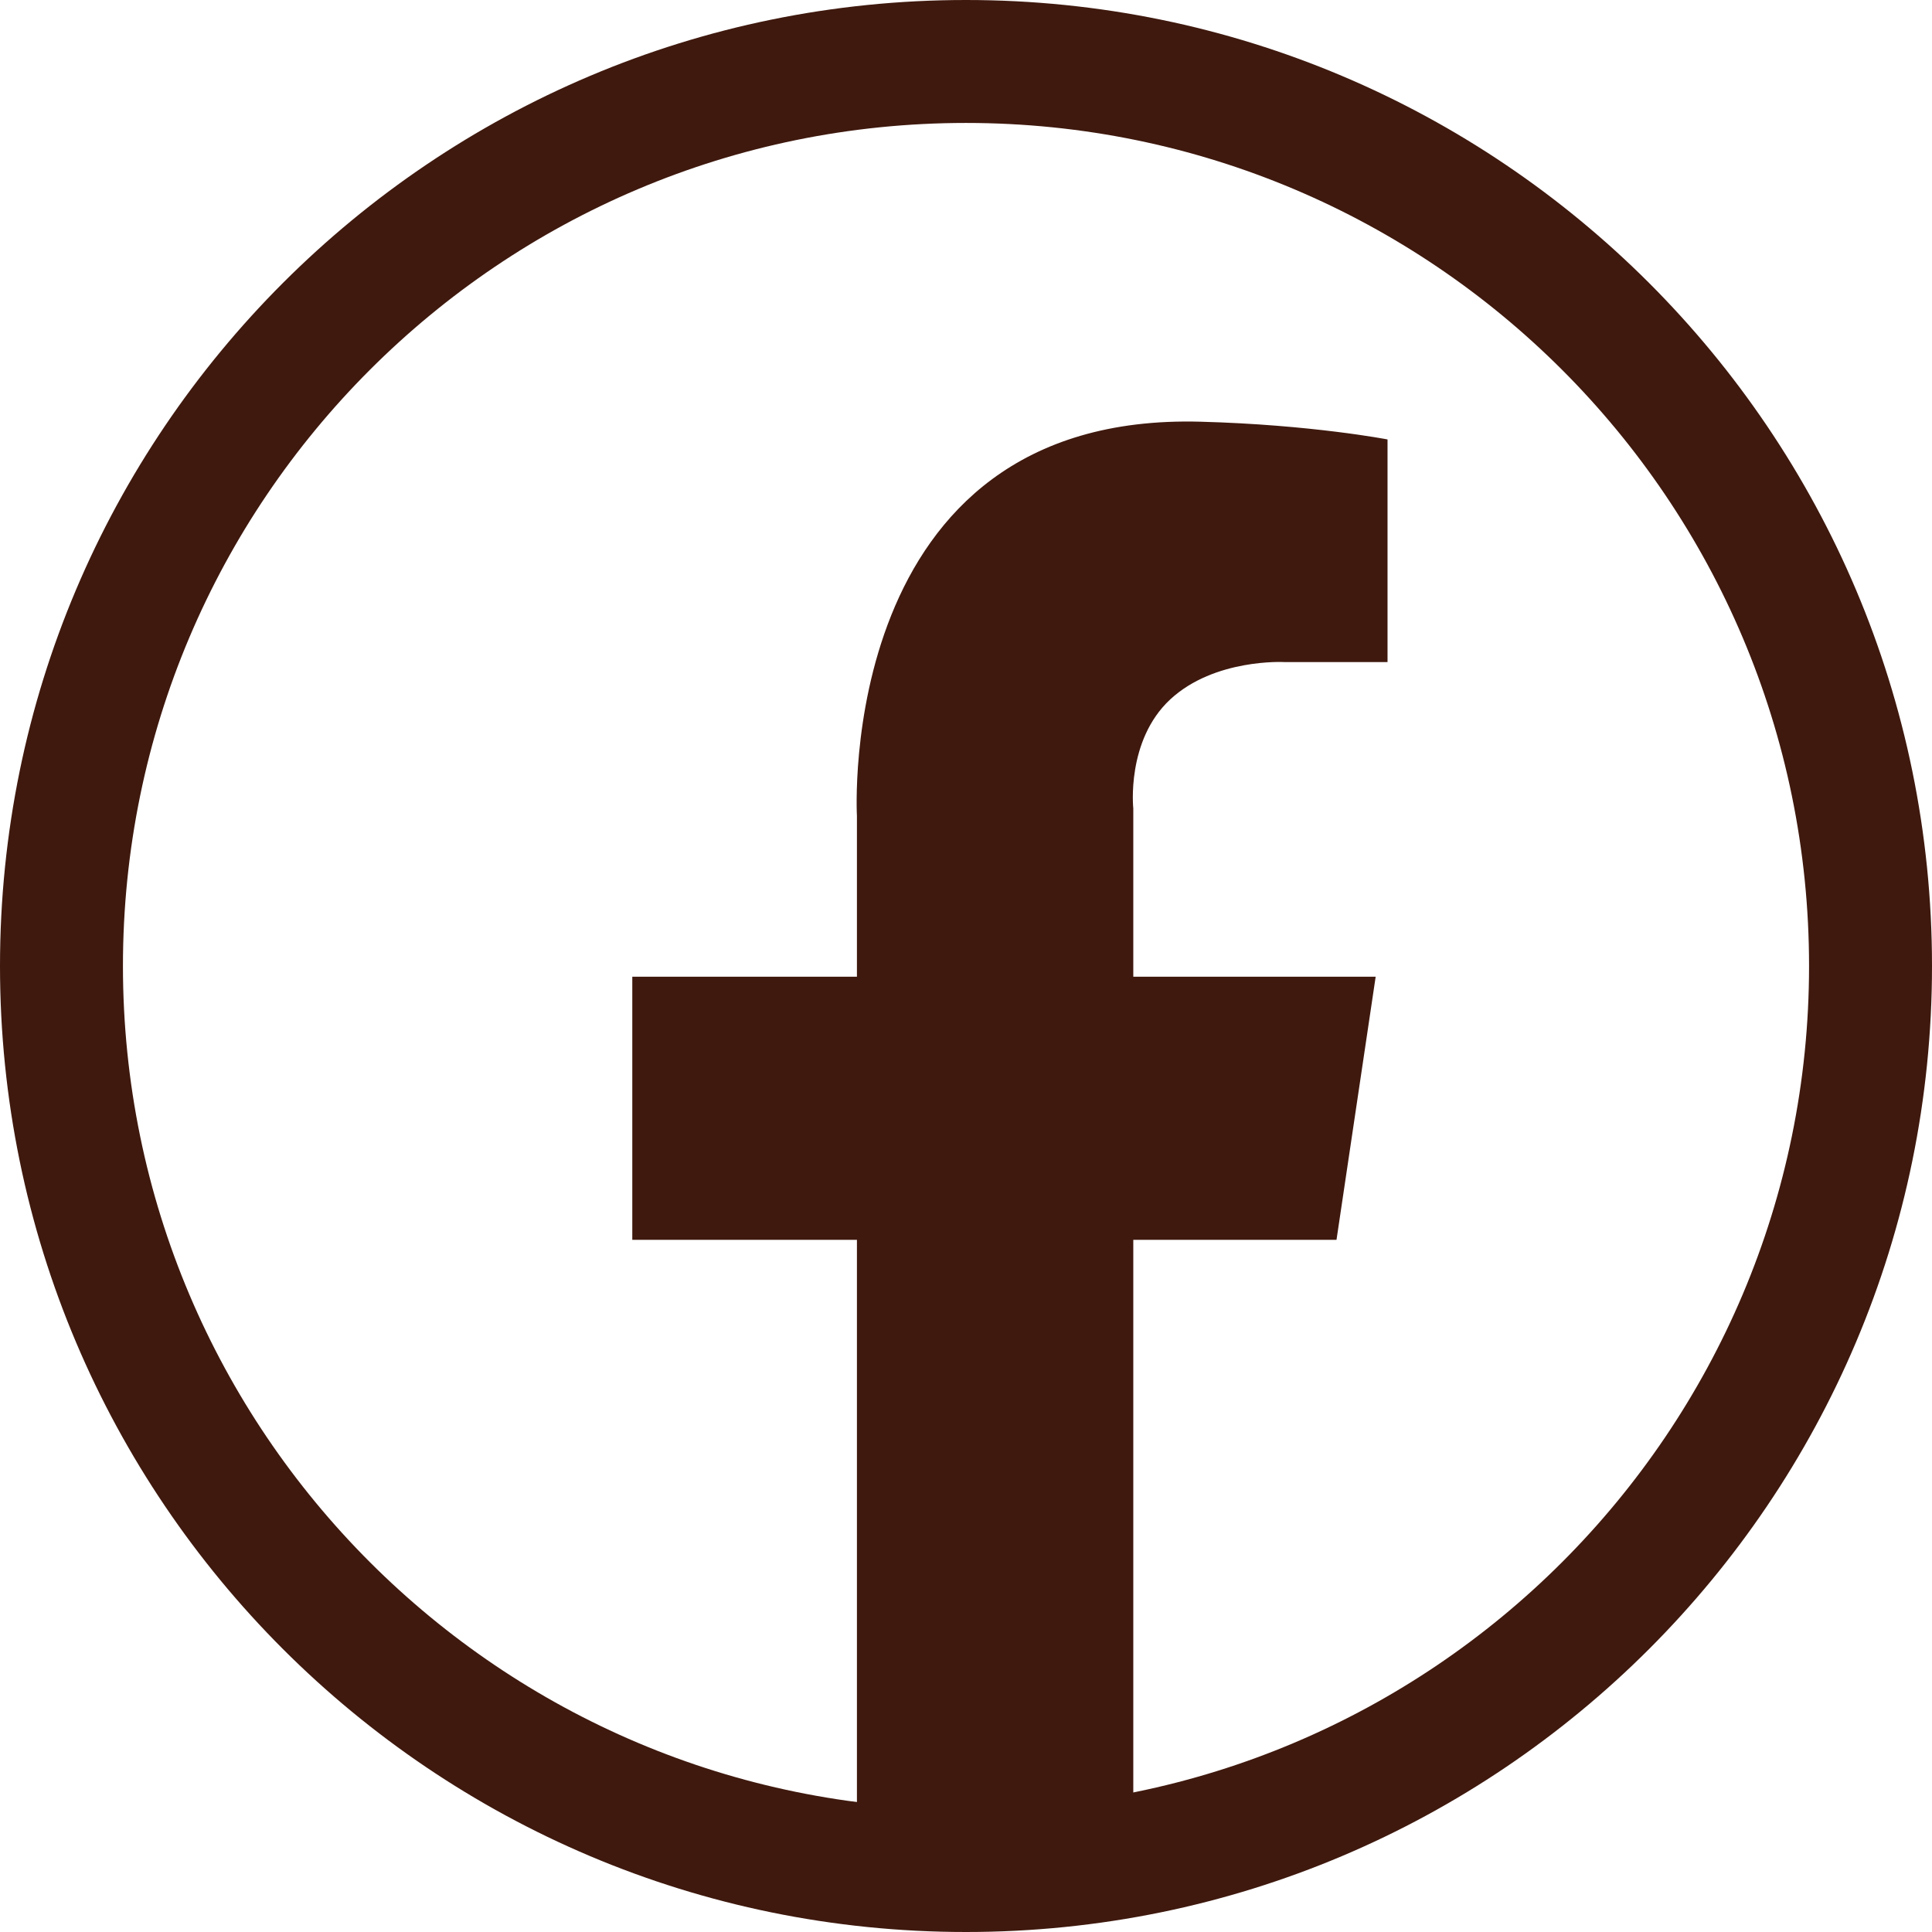 <svg width="22" height="22" viewBox="0 0 22 22" fill="none" xmlns="http://www.w3.org/2000/svg">
<path fill-rule="evenodd" clip-rule="evenodd" d="M11 20.6C16.302 20.6 20.6 16.302 20.6 11C20.6 5.698 16.302 1.4 11 1.4C5.698 1.4 1.4 5.698 1.4 11C1.4 16.302 5.698 20.6 11 20.6ZM11 22C17.075 22 22 17.075 22 11C22 4.925 17.075 0 11 0C4.925 0 0 4.925 0 11C0 17.075 4.925 22 11 22Z" fill="#3F190E"/>
<path d="M12.905 21.4V14.118H15.219L15.665 11.122H12.905V9.206C12.905 9.206 12.821 8.433 13.326 7.964C13.831 7.496 14.622 7.539 14.622 7.539H15.8V5.004C15.8 5.004 14.933 4.836 13.671 4.802C9.497 4.688 9.758 9.293 9.758 9.293V11.122H7.2V14.118H9.758L9.758 21.397L12.905 21.4Z" fill="#3F190E"/>
</svg>
